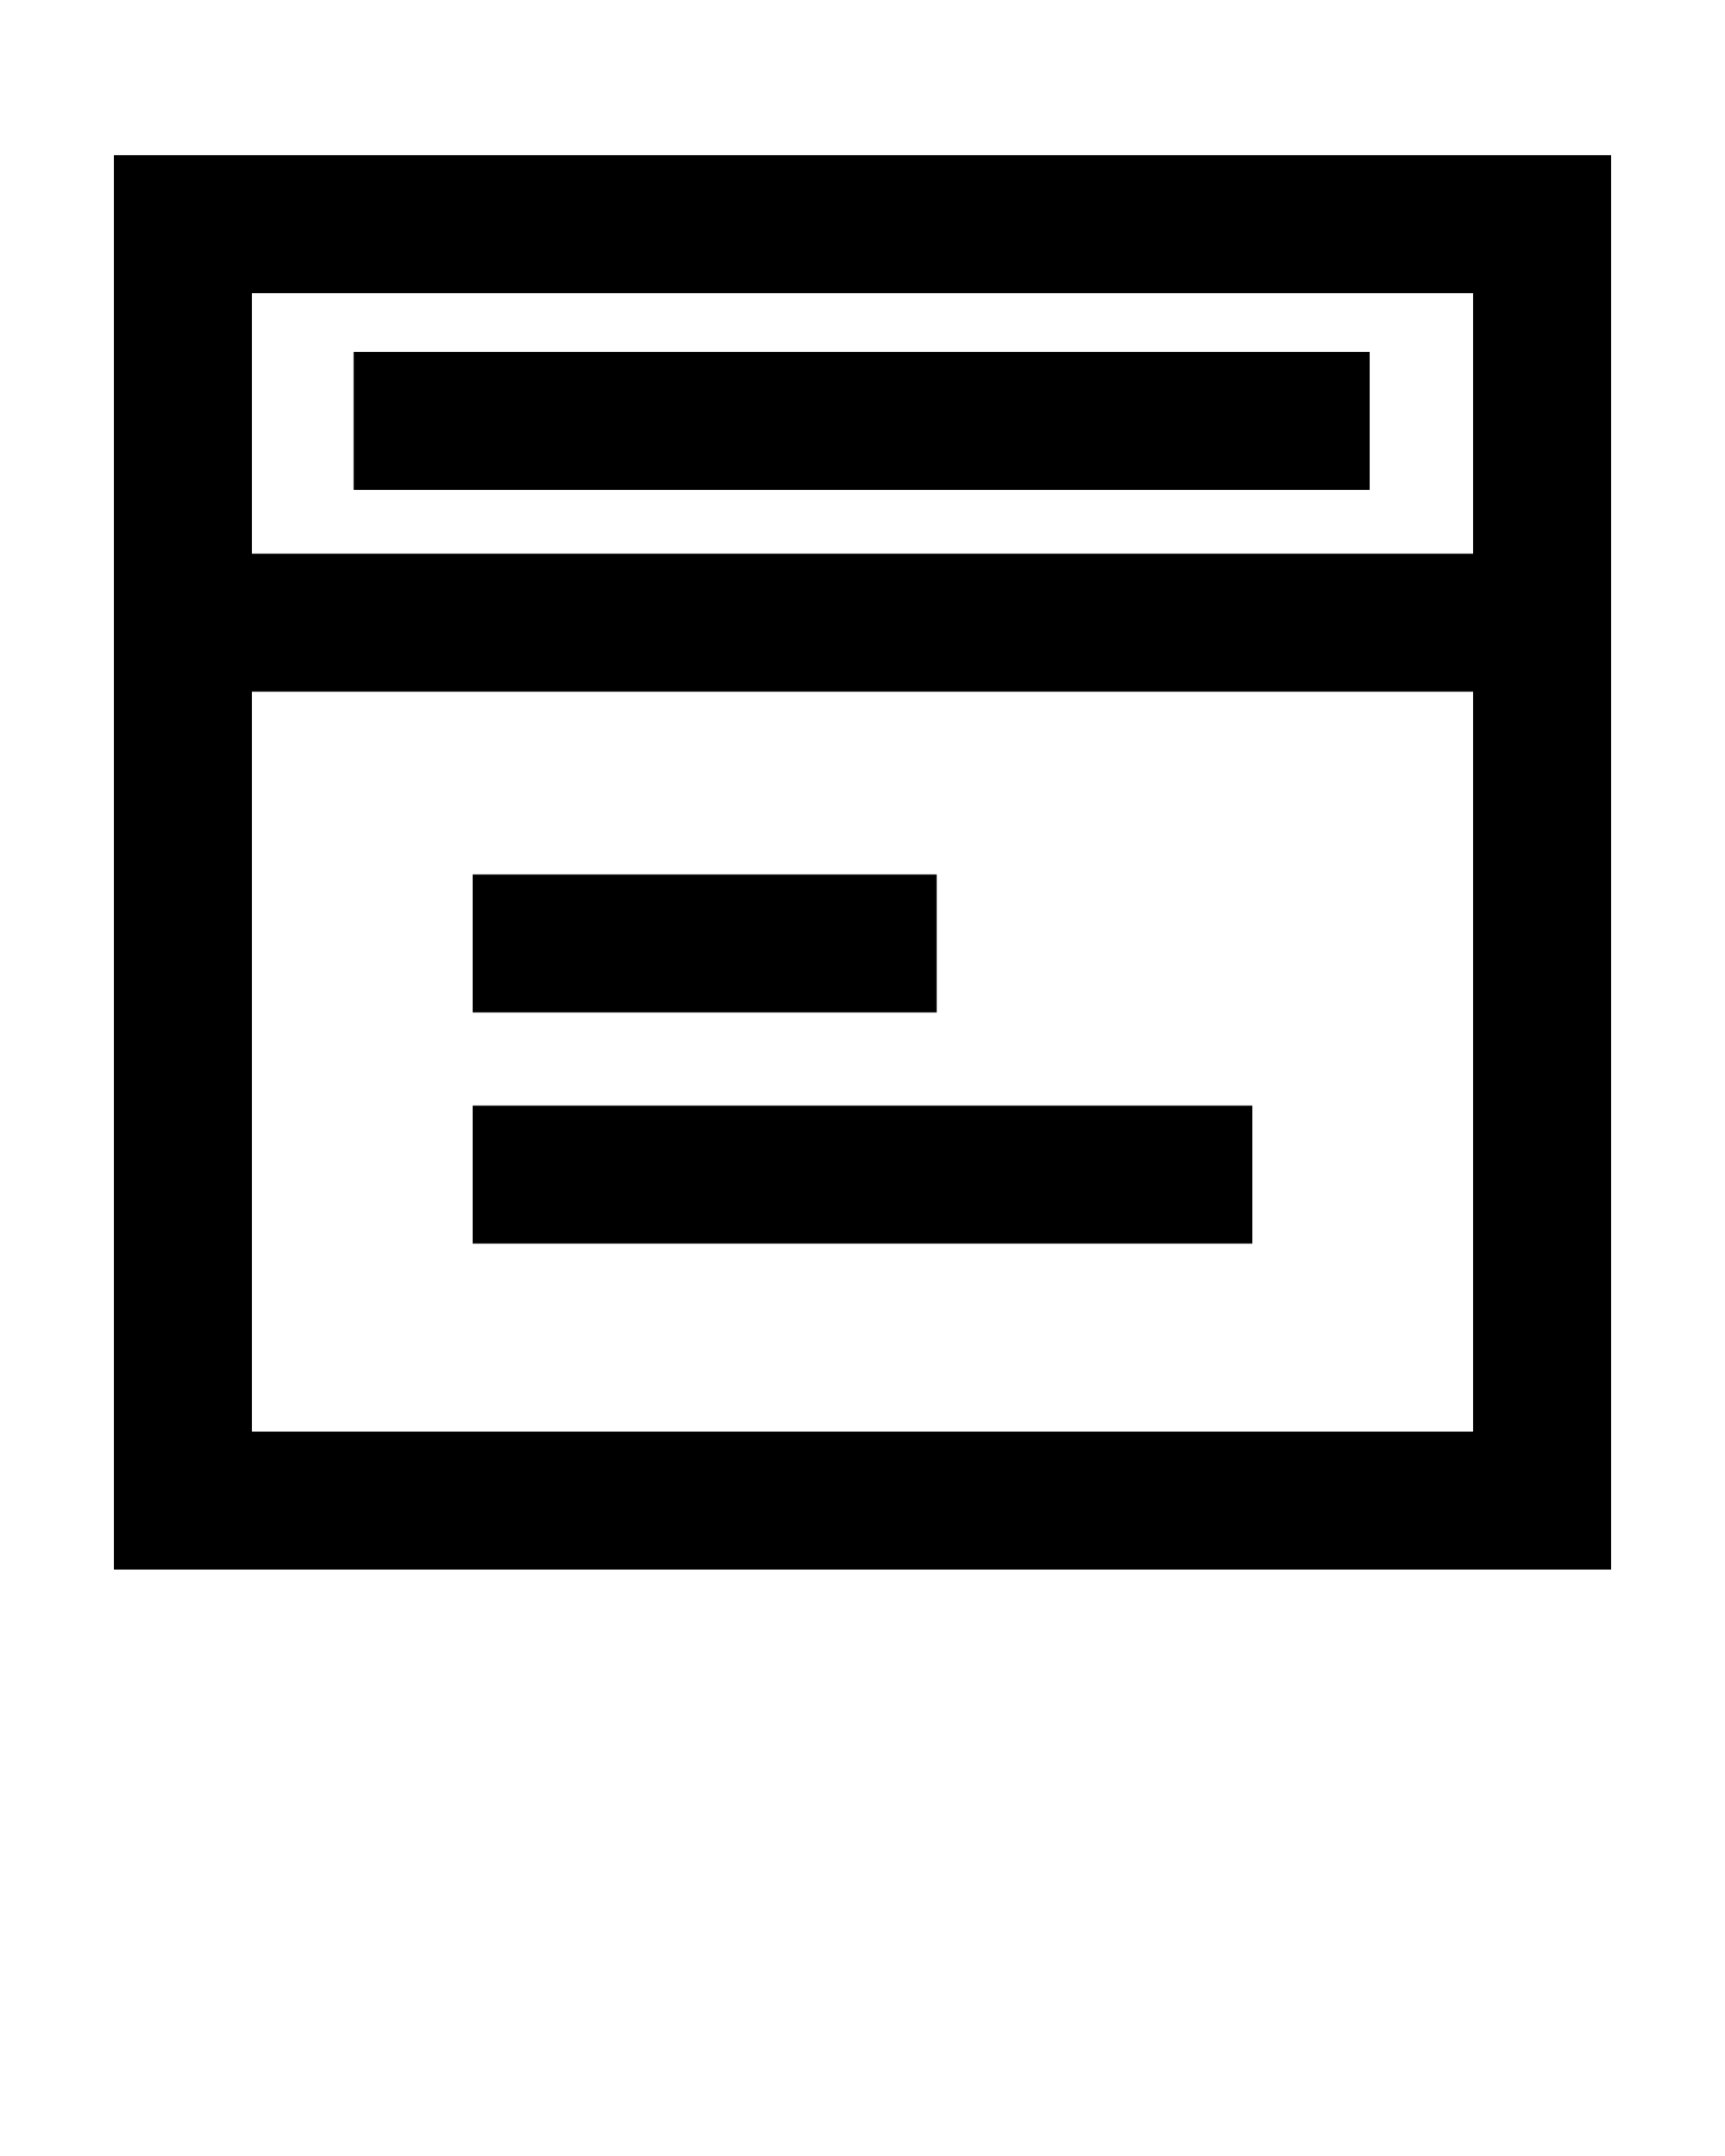 <svg xmlns="http://www.w3.org/2000/svg" data-name="Layer 1" viewBox="0 0 100 125" x="0px" y="0px"><title>06</title><g data-name="Group"><path data-name="Compound Path" d="M6.6,91H93.4V9H6.6Zm8-8V40.1H85.4V83ZM85.4,17V32.1H14.6V17Z"/><rect data-name="Path" x="27.4" y="50.7" width="26.9" height="8"/><rect data-name="Path" x="27.4" y="64.1" width="45.2" height="8"/><rect data-name="Path" x="20.5" y="20.4" width="58.9" height="8"/></g></svg>